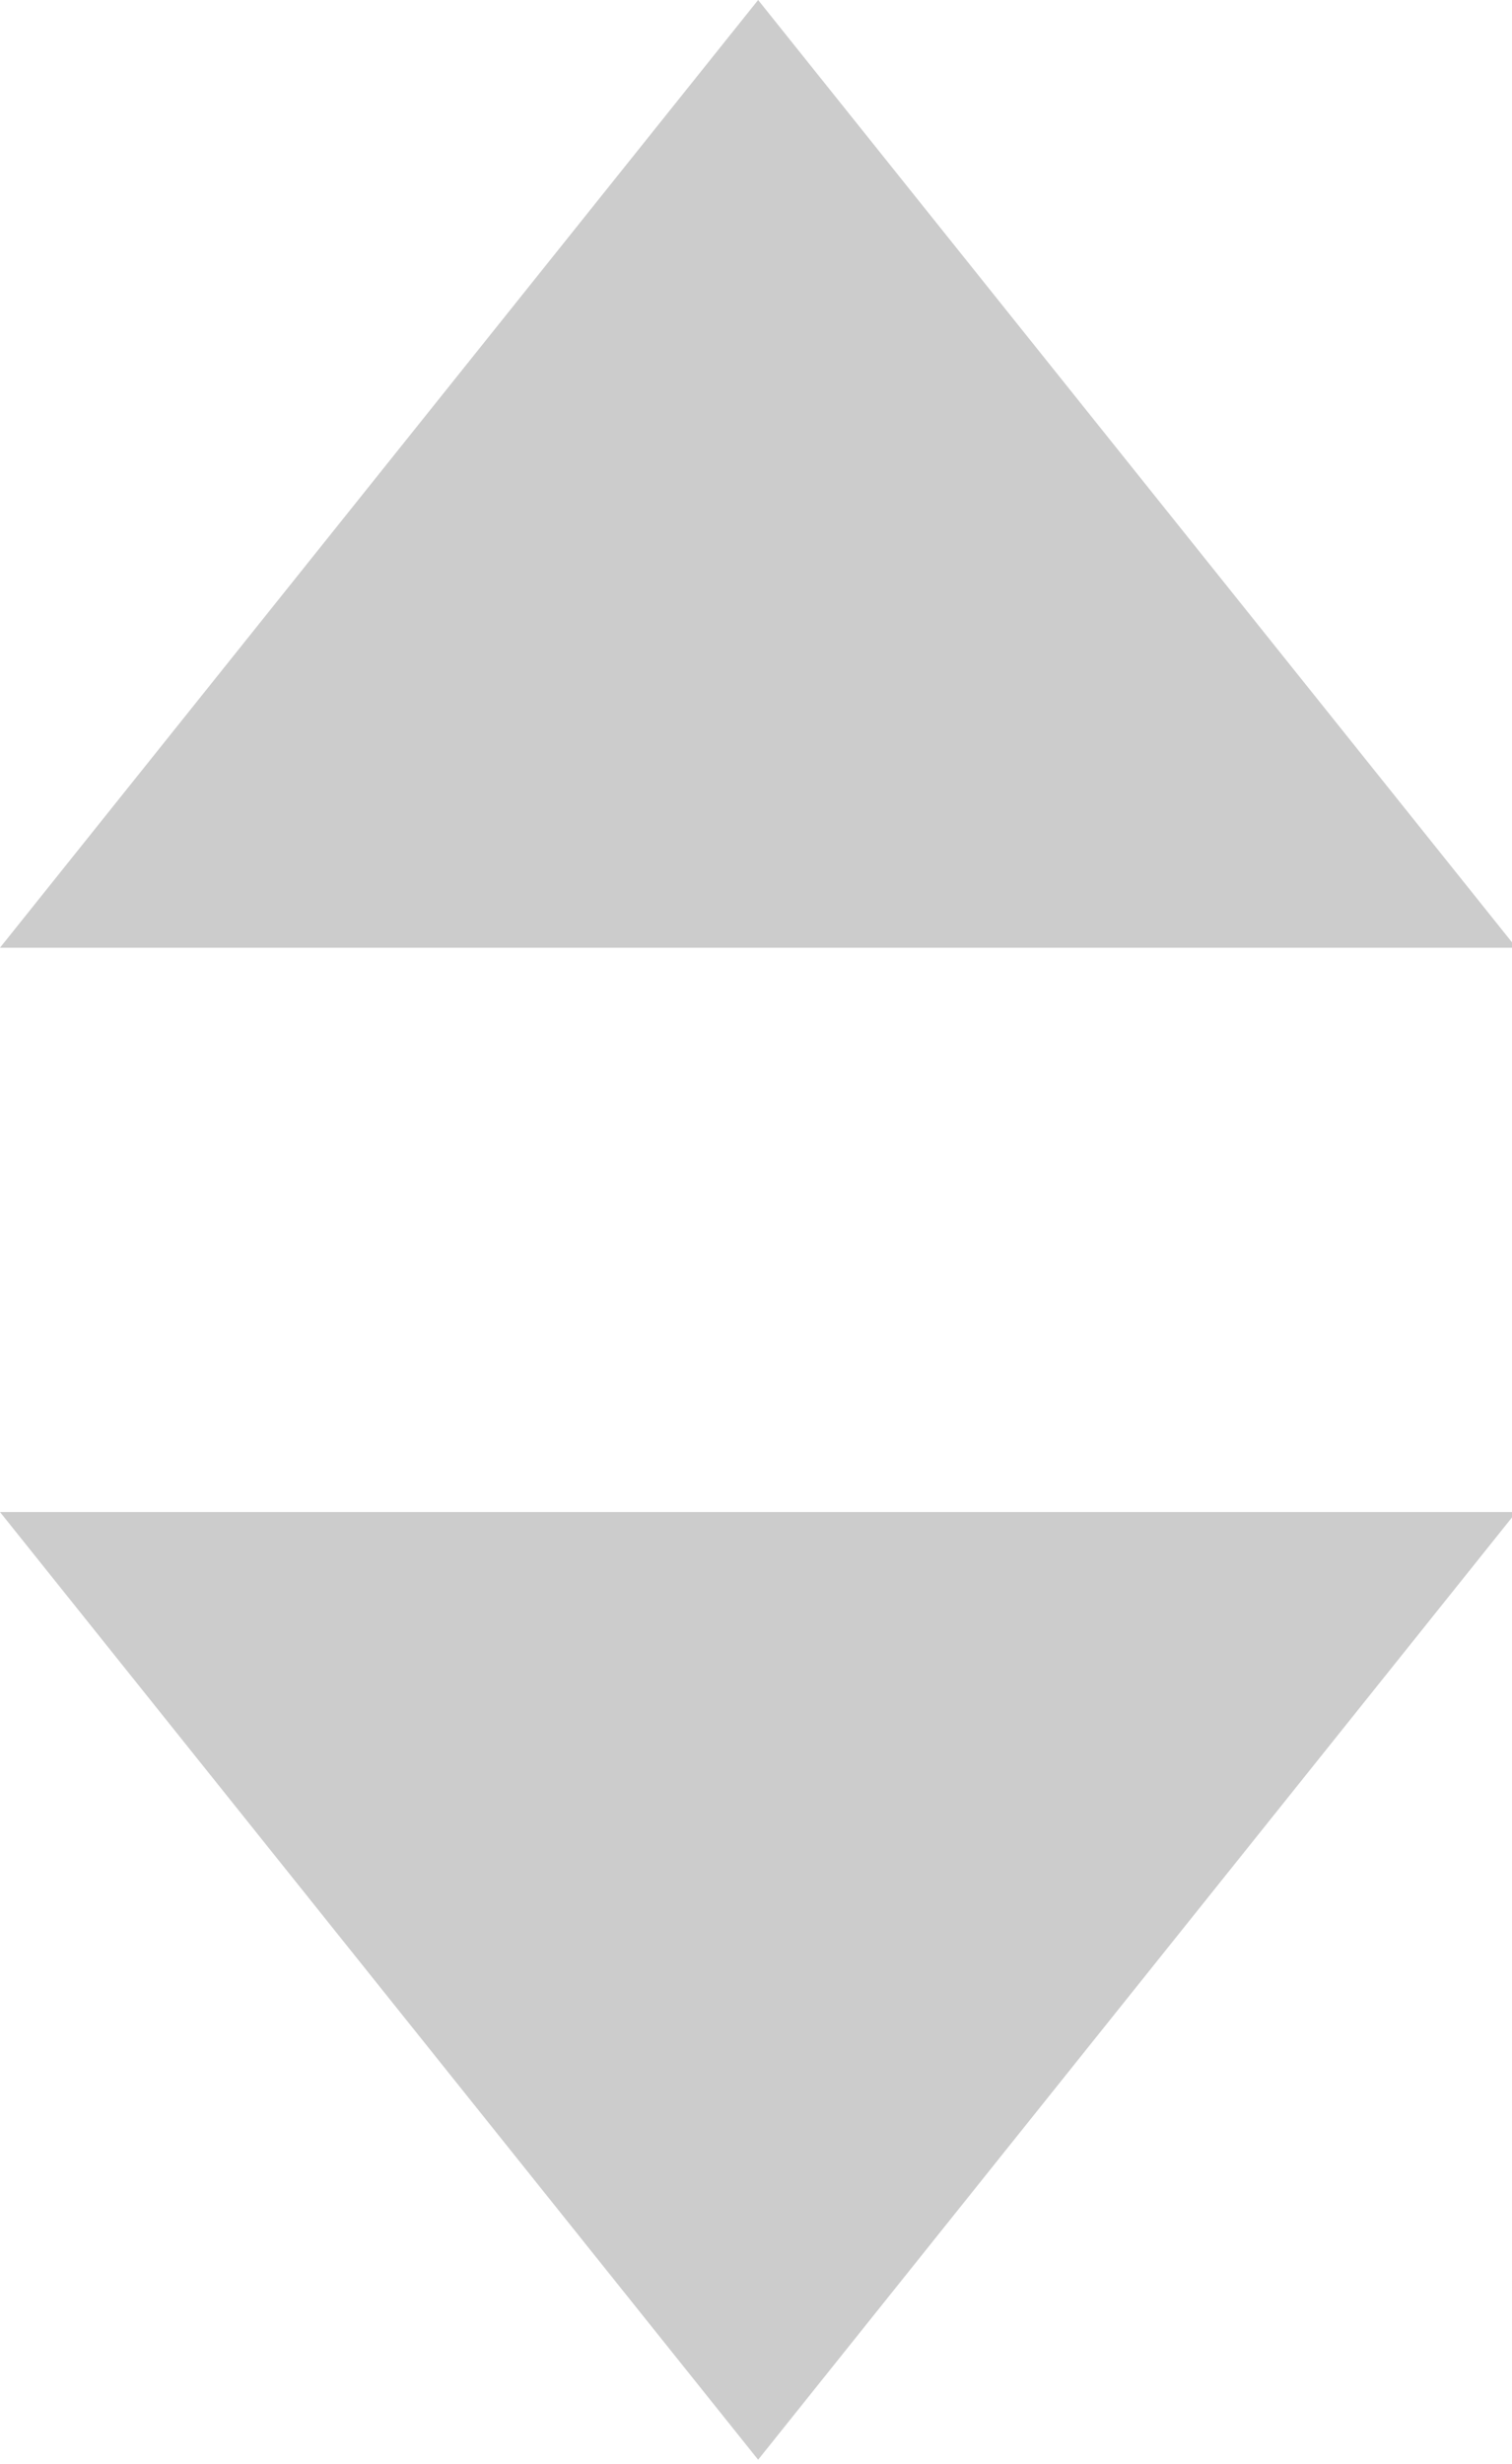 <svg viewBox="0 0 27 44" xmlns="http://www.w3.org/2000/svg"><g mask="url(#a)" fill="#CCC" transform="translate(-10)" fill-rule="evenodd"><path d="M23.538 0l13.539 16.923H10zm0 43.923L37.077 27H10z"/></g></svg>